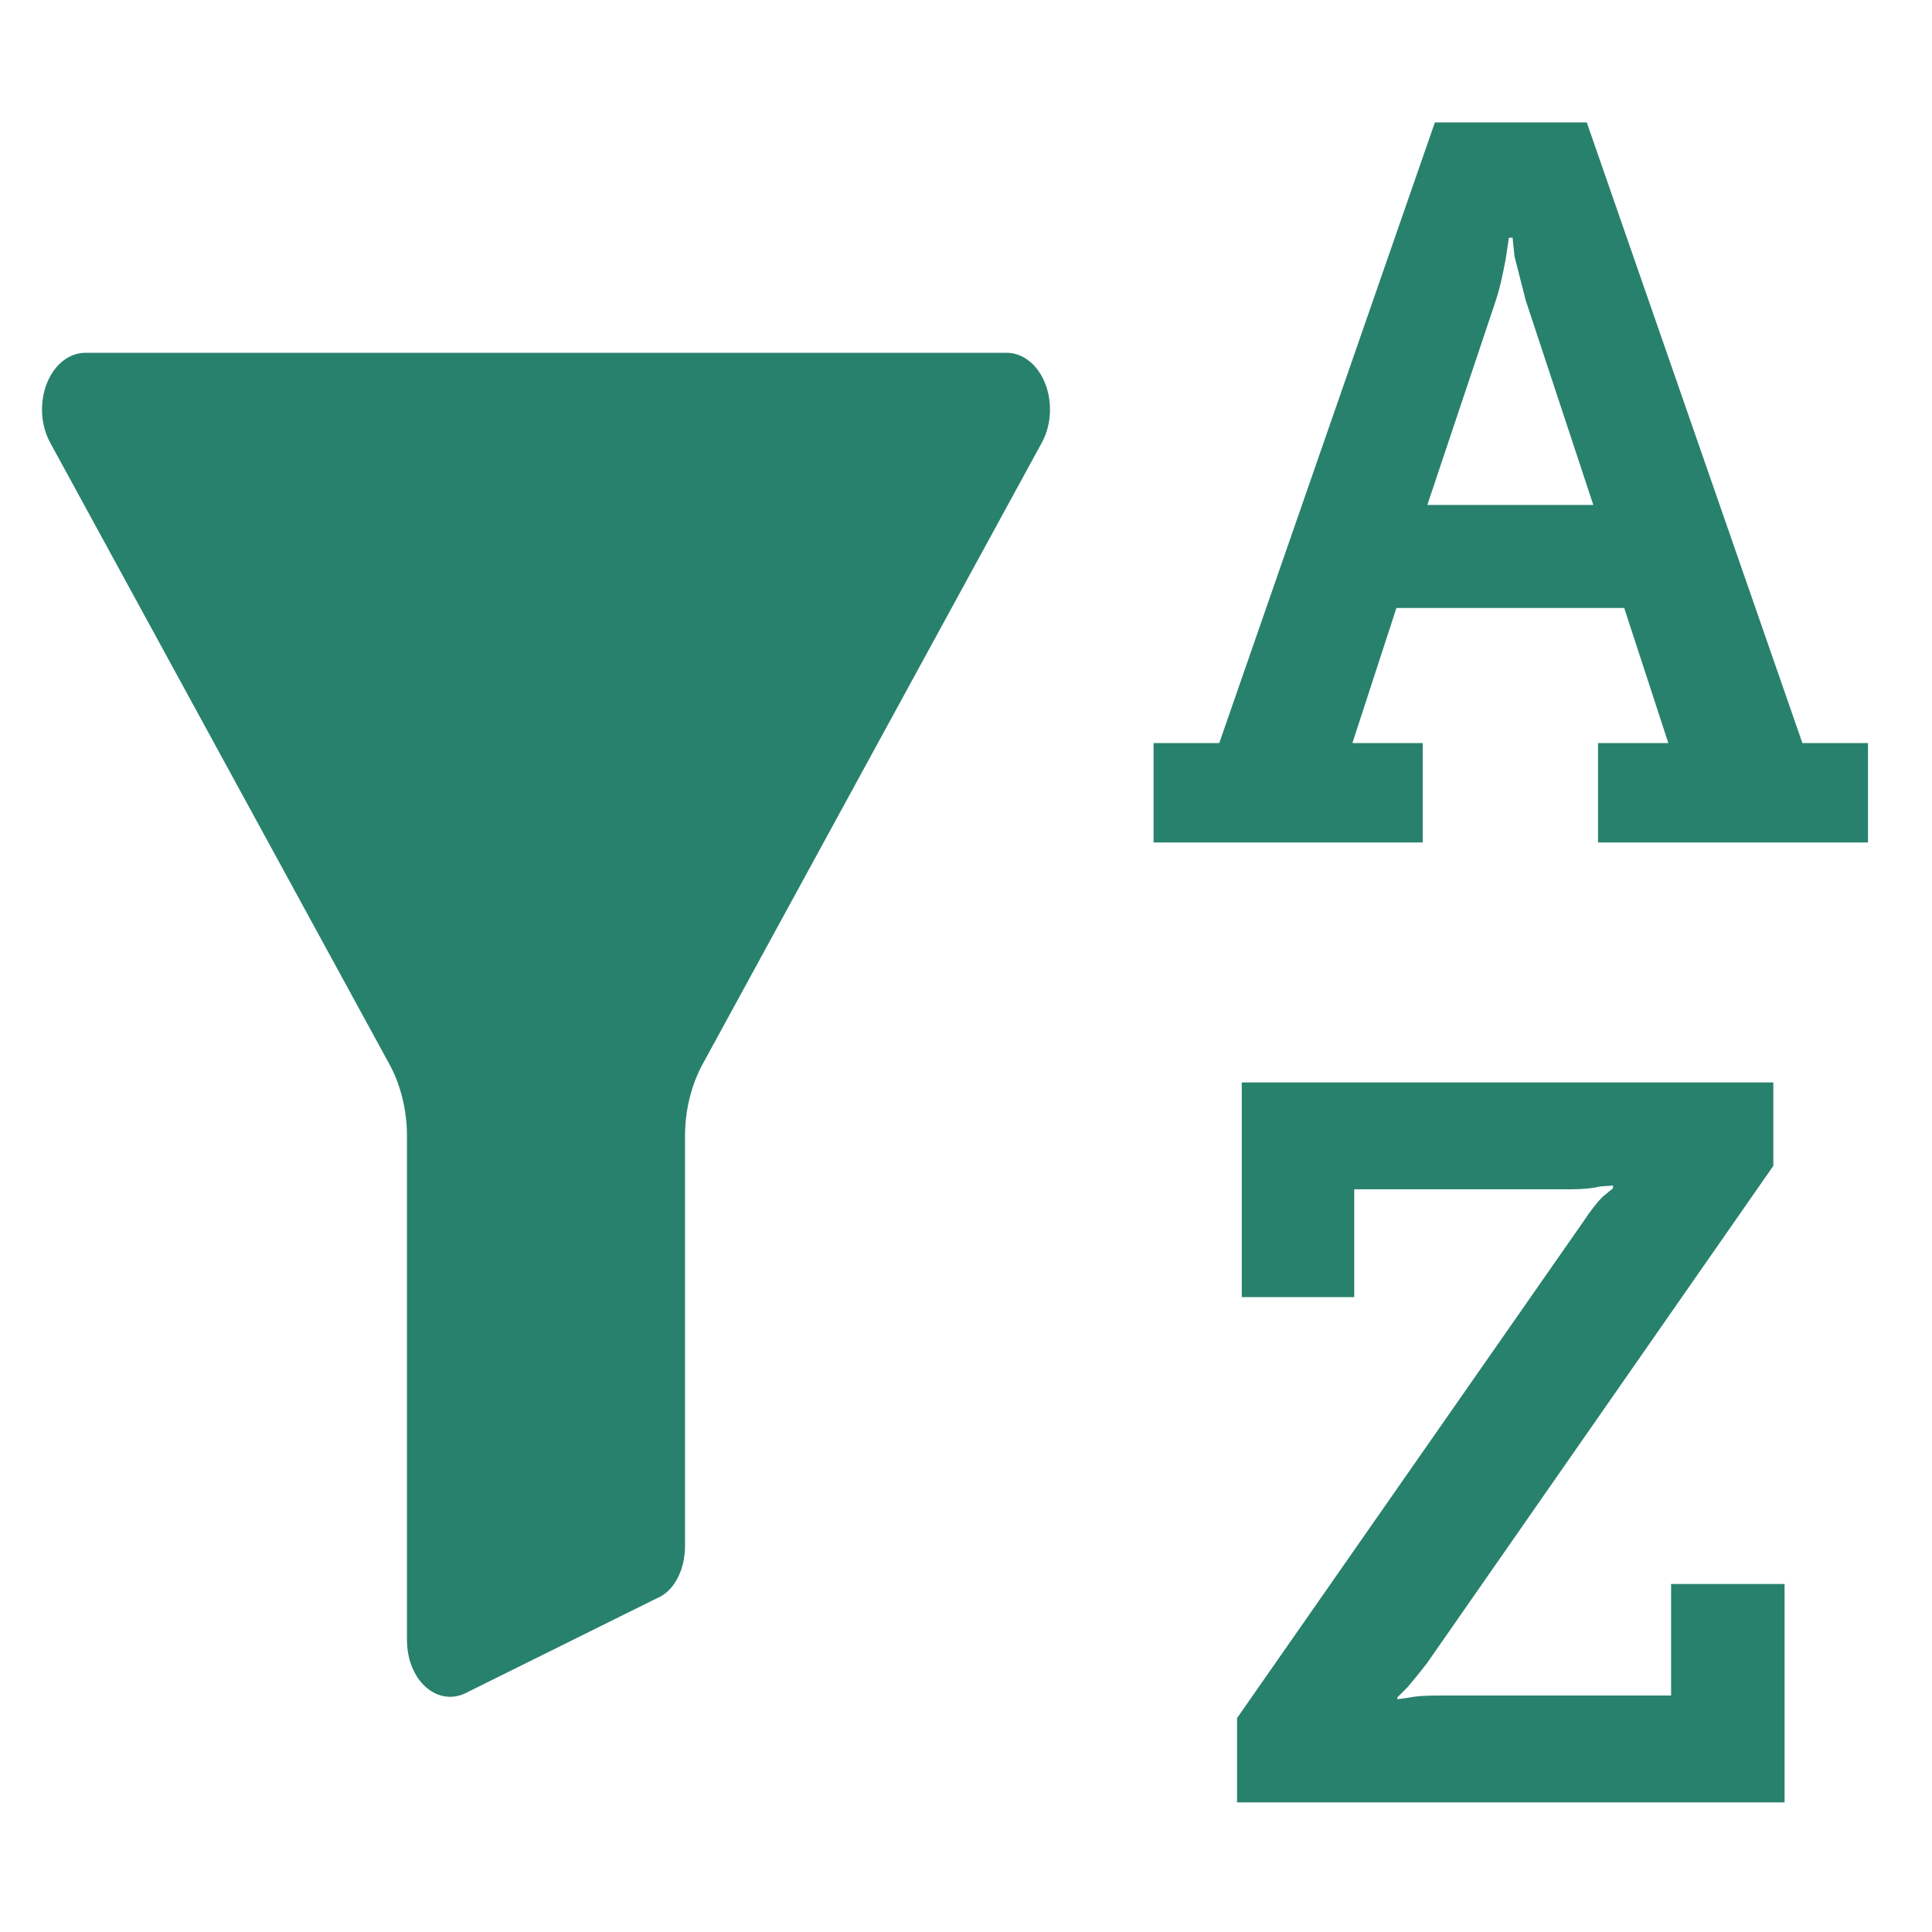 <svg xmlns="http://www.w3.org/2000/svg" width="20" height="20" viewBox="0 0 23 21">
  <path fill="#28816D" d="M11.483 3.2L.517 3.2C.323 3.2.146 3.34.058 3.564-.032 3.791-.016 4.064.098 4.271L4.116 11.633C4.117 11.635 4.119 11.638 4.12 11.64 4.266 11.897 4.345 12.207 4.345 12.526L4.345 18.528C4.345 18.706 4.398 18.877 4.494 19.003 4.591 19.129 4.722 19.2 4.858 19.2 4.928 19.2 4.996 19.182 5.061 19.147L7.318 18.028C7.52 17.947 7.655 17.699 7.655 17.4L7.655 12.526C7.655 12.207 7.734 11.897 7.88 11.64 7.881 11.638 7.883 11.635 7.884 11.633L11.902 4.271C12.016 4.064 12.032 3.791 11.942 3.564 11.854 3.34 11.677 3.2 11.483 3.2zM16.492 5.011L18.468 5.011 17.664 2.578 17.53 2.053 17.509 1.853C17.508 1.844 17.508 1.836 17.508 1.83L17.463 1.83 17.424 2.091C17.417 2.124 17.406 2.178 17.391 2.254 17.365 2.381 17.337 2.488 17.307 2.578L16.492 5.011zM20.745 17.857L20.745 20.457 14.227 20.457 14.227 19.453 18.345 13.549C18.434 13.415 18.512 13.314 18.579 13.247L18.702 13.147 18.702 13.113 18.546 13.125 18.546 13.125C18.457 13.147 18.345 13.158 18.211 13.158L15.622 13.158 15.622 14.442 14.283 14.442 14.283 11.886 20.611 11.886 20.611 12.879 16.492 18.794 16.423 18.883C16.38 18.937 16.325 19.004 16.258 19.084L16.135 19.207 16.135 19.229 16.292 19.207C16.358 19.192 16.47 19.185 16.626 19.185L19.394 19.185 19.394 17.857 20.745 17.857zM21.738 7.846L21.738 9.029 18.524 9.029 18.524 7.846 19.361 7.846 18.836 6.238 16.124 6.238 15.6 7.846 16.437 7.846 16.437 9.029 13.233 9.029 13.233 7.846 14.015 7.846 16.582.457 18.39.457 20.957 7.846 21.738 7.846z" transform="translate(.5)"/>
</svg>

